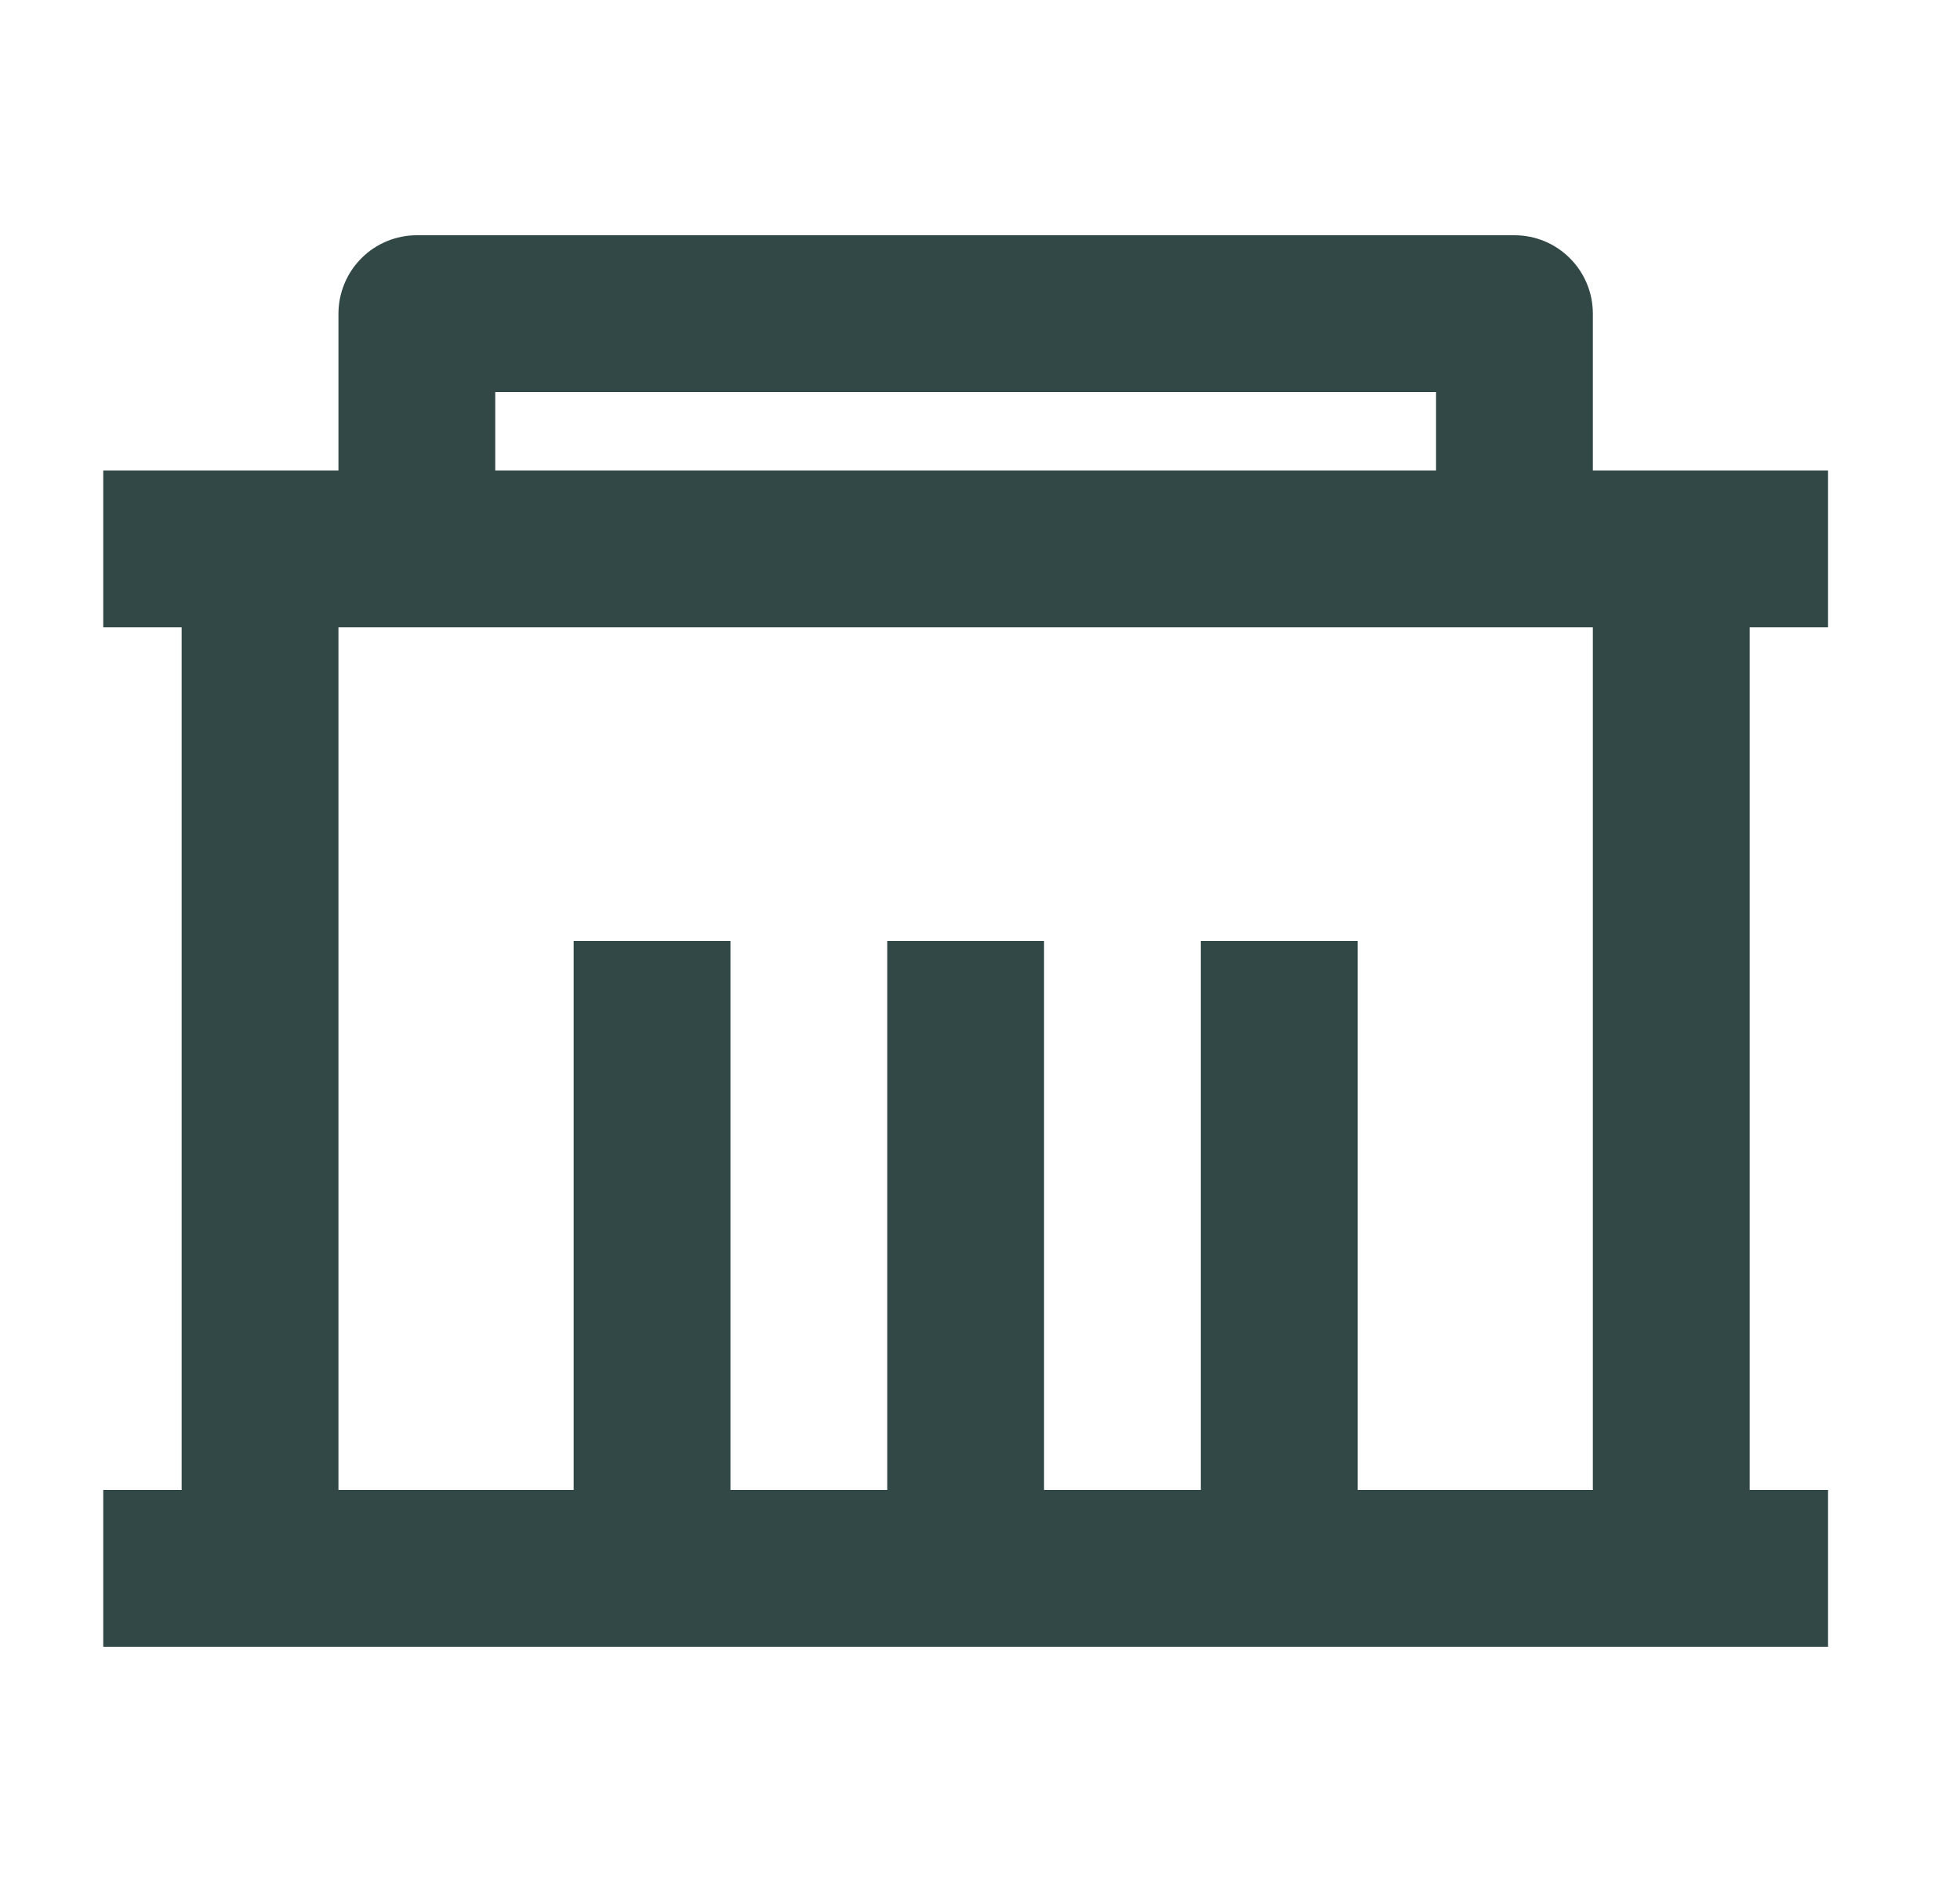 <svg width="25" height="24" viewBox="0 0 25 24" fill="none" xmlns="http://www.w3.org/2000/svg">
<g clip-path="url(#clip0_1078_2231)">
<path d="M20.317 6H23.317V8H22.317V19H23.317V21H1.317V19H2.317V8H1.317V6H4.317V4C4.317 3.735 4.423 3.48 4.61 3.293C4.798 3.105 5.052 3 5.317 3H19.317C19.583 3 19.837 3.105 20.024 3.293C20.212 3.48 20.317 3.735 20.317 4V6ZM20.317 8H4.317V19H7.317V12H9.317V19H11.317V12H13.317V19H15.317V12H17.317V19H20.317V8ZM6.317 5V6H18.317V5H6.317Z" fill="#324846"/>
</g>
<defs>
<clipPath id="clip0_1078_2231">
<rect width="24" height="24" fill="white" transform="translate(0.317)"/>
</clipPath>
</defs>
</svg>
